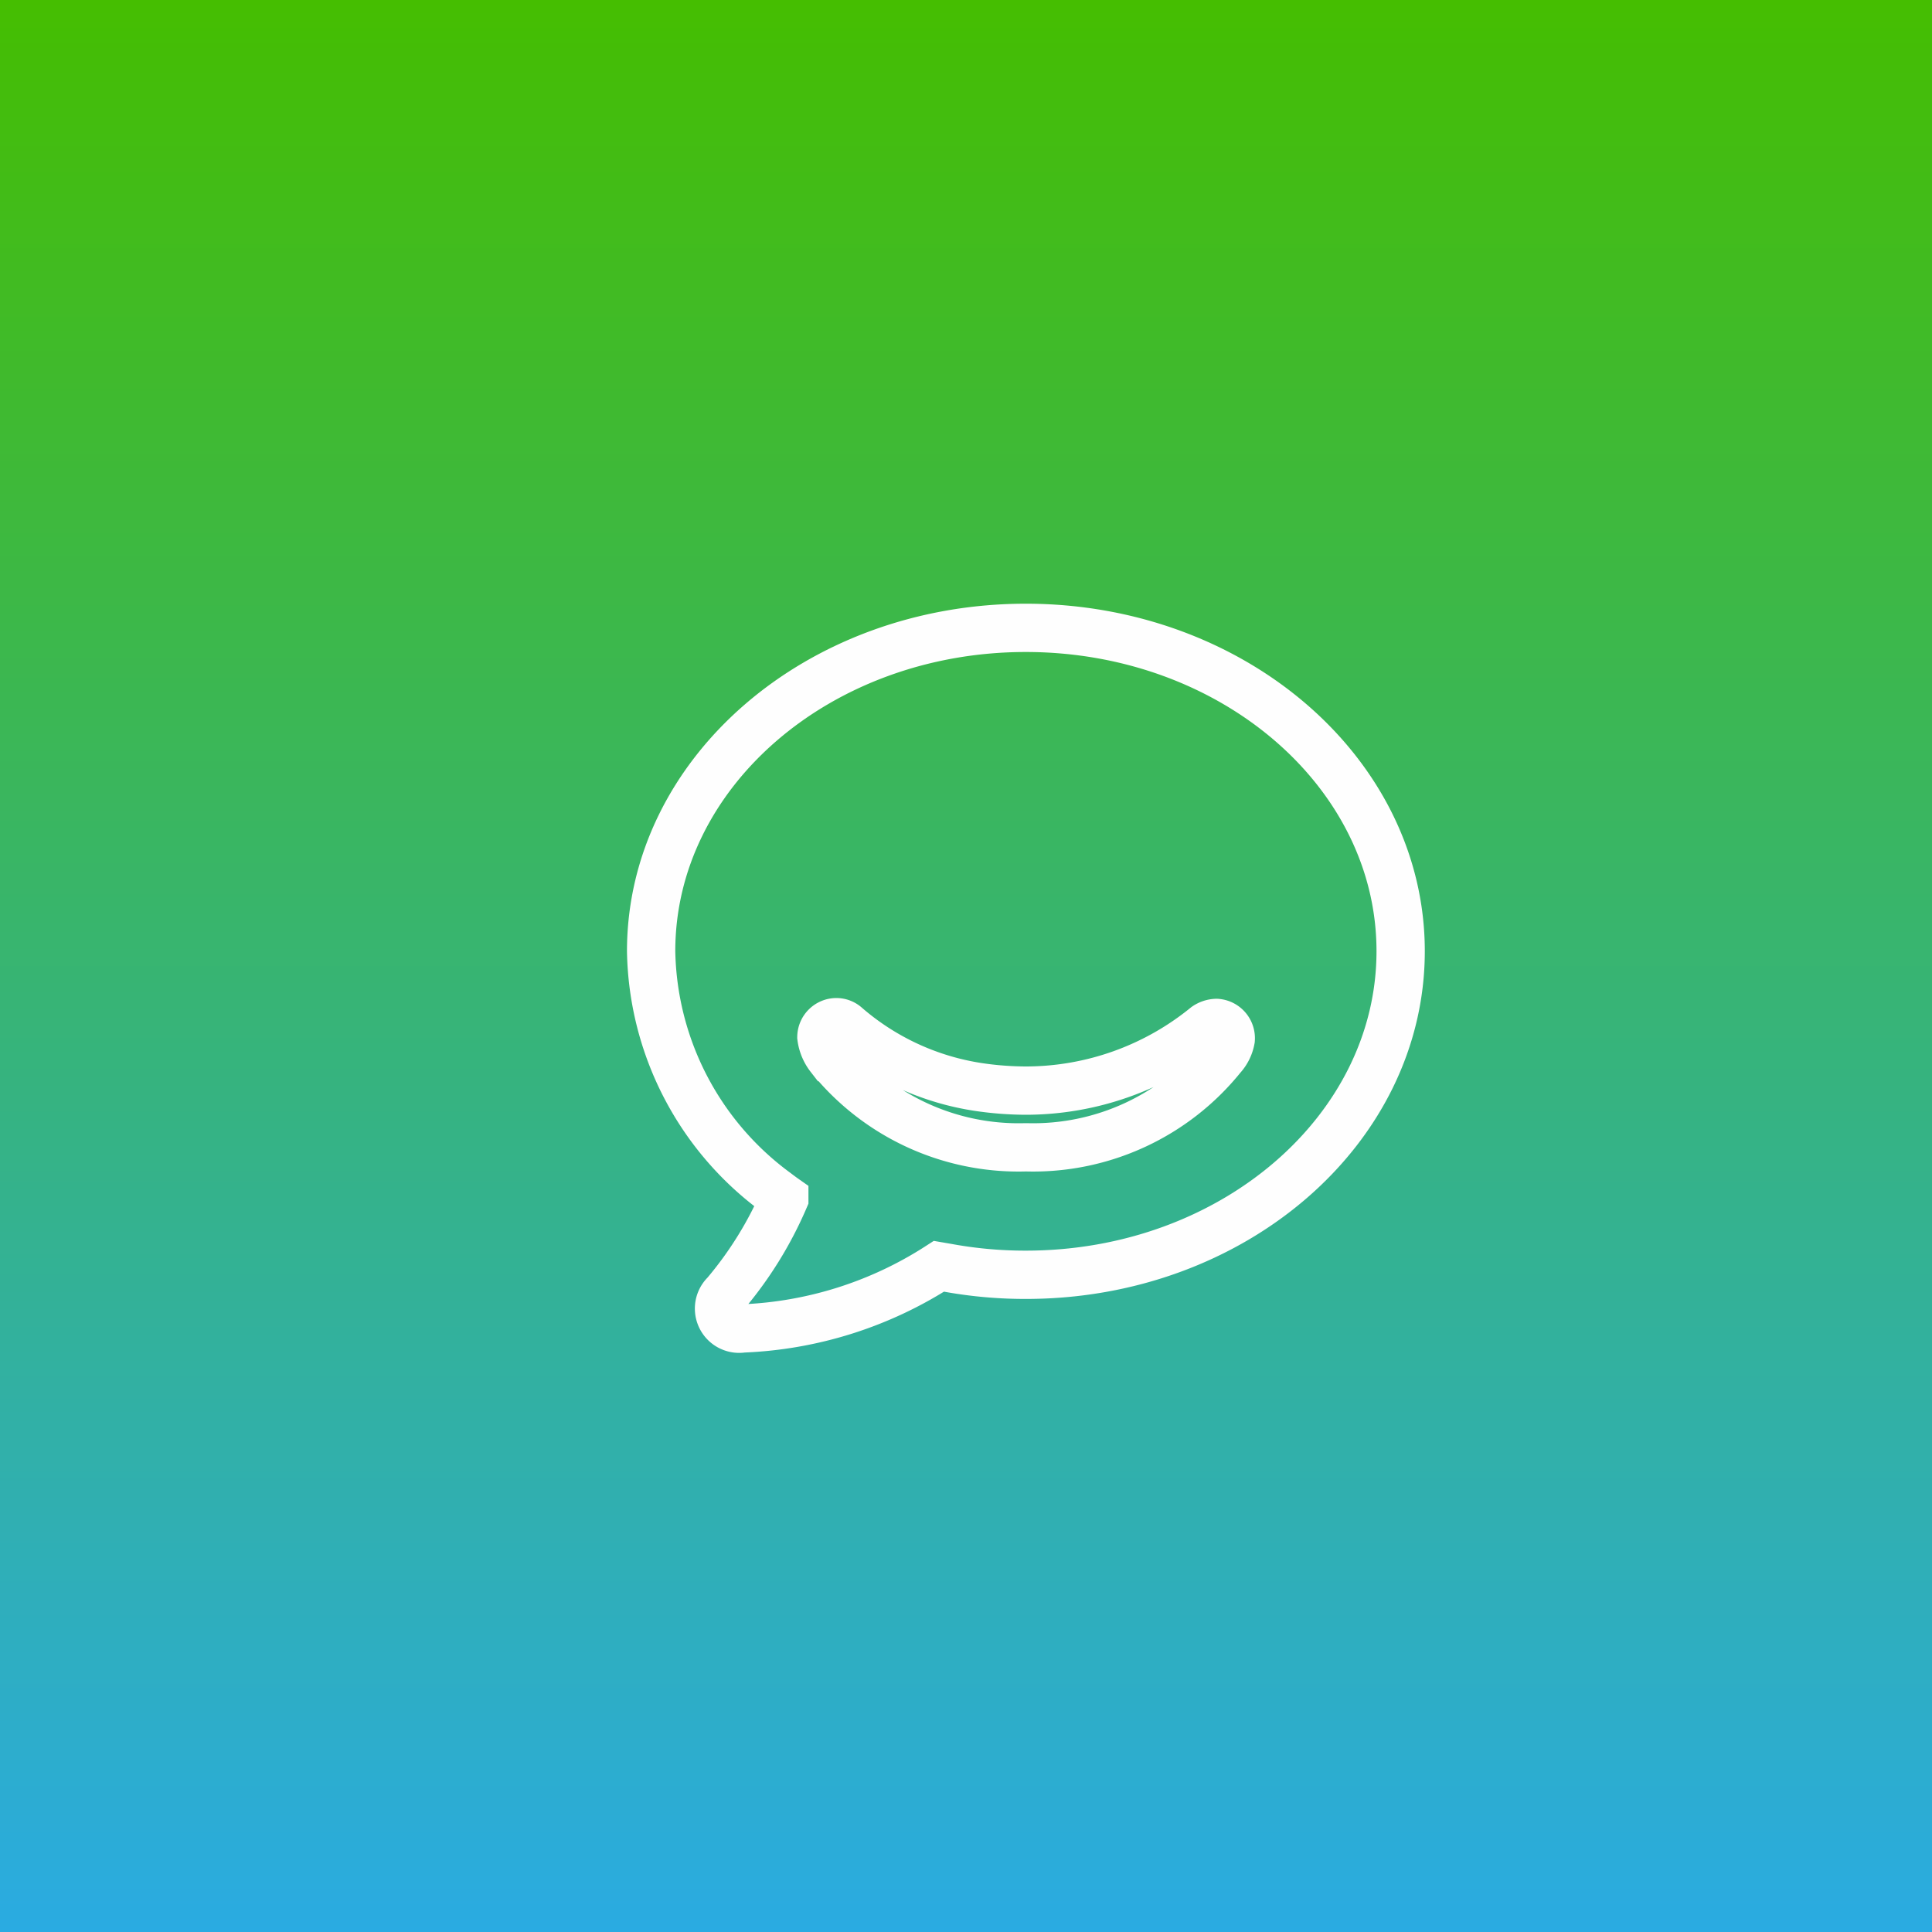 <svg id="chat" xmlns="http://www.w3.org/2000/svg" xmlns:xlink="http://www.w3.org/1999/xlink" width="40" height="40" viewBox="0 0 40 40">
  <rect x="0" y="0" width="40" height="40" fill="#333333" stroke="none"/>
  <defs>
    <linearGradient id="linear-gradient" x1="0.5" x2="0.5" y2="1" gradientUnits="objectBoundingBox">
      <stop offset="0" stop-color="#45be00"/>
      <stop offset="1" stop-color="#2aabe3"/>
    </linearGradient>
  </defs>
  <rect id="bg" width="40" height="40" fill="url(#linear-gradient)"/>
  <path id="Icon_simple-hipchat" data-name="Icon simple-hipchat" d="M2.757,12.993s-.067-.047-.173-.128A6.323,6.323,0,0,1,0,7.874c0-3.7,3.474-6.694,7.757-6.694s7.761,3,7.761,6.694-3.473,6.7-7.758,6.7a8.9,8.9,0,0,1-1.632-.147l-.169-.029a8.076,8.076,0,0,1-4.066,1.287.417.417,0,0,1-.357-.714,7.854,7.854,0,0,0,1.221-1.973ZM3.7,10.067a5.015,5.015,0,0,0,4.044,1.868h.03a5.022,5.022,0,0,0,4.044-1.868A.735.735,0,0,0,12,9.7a.317.317,0,0,0-.289-.34.035.035,0,0,0-.014,0,.407.407,0,0,0-.212.072,5.908,5.908,0,0,1-3.721,1.329,6.8,6.8,0,0,1-.982-.074A5.421,5.421,0,0,1,4.037,9.423a.3.3,0,0,0-.2-.079.312.312,0,0,0-.312.307.854.854,0,0,0,.173.416H3.7Z" transform="translate(13.481 11.819)" fill="none" stroke="#fefefe" stroke-width="1"/>
</svg>
